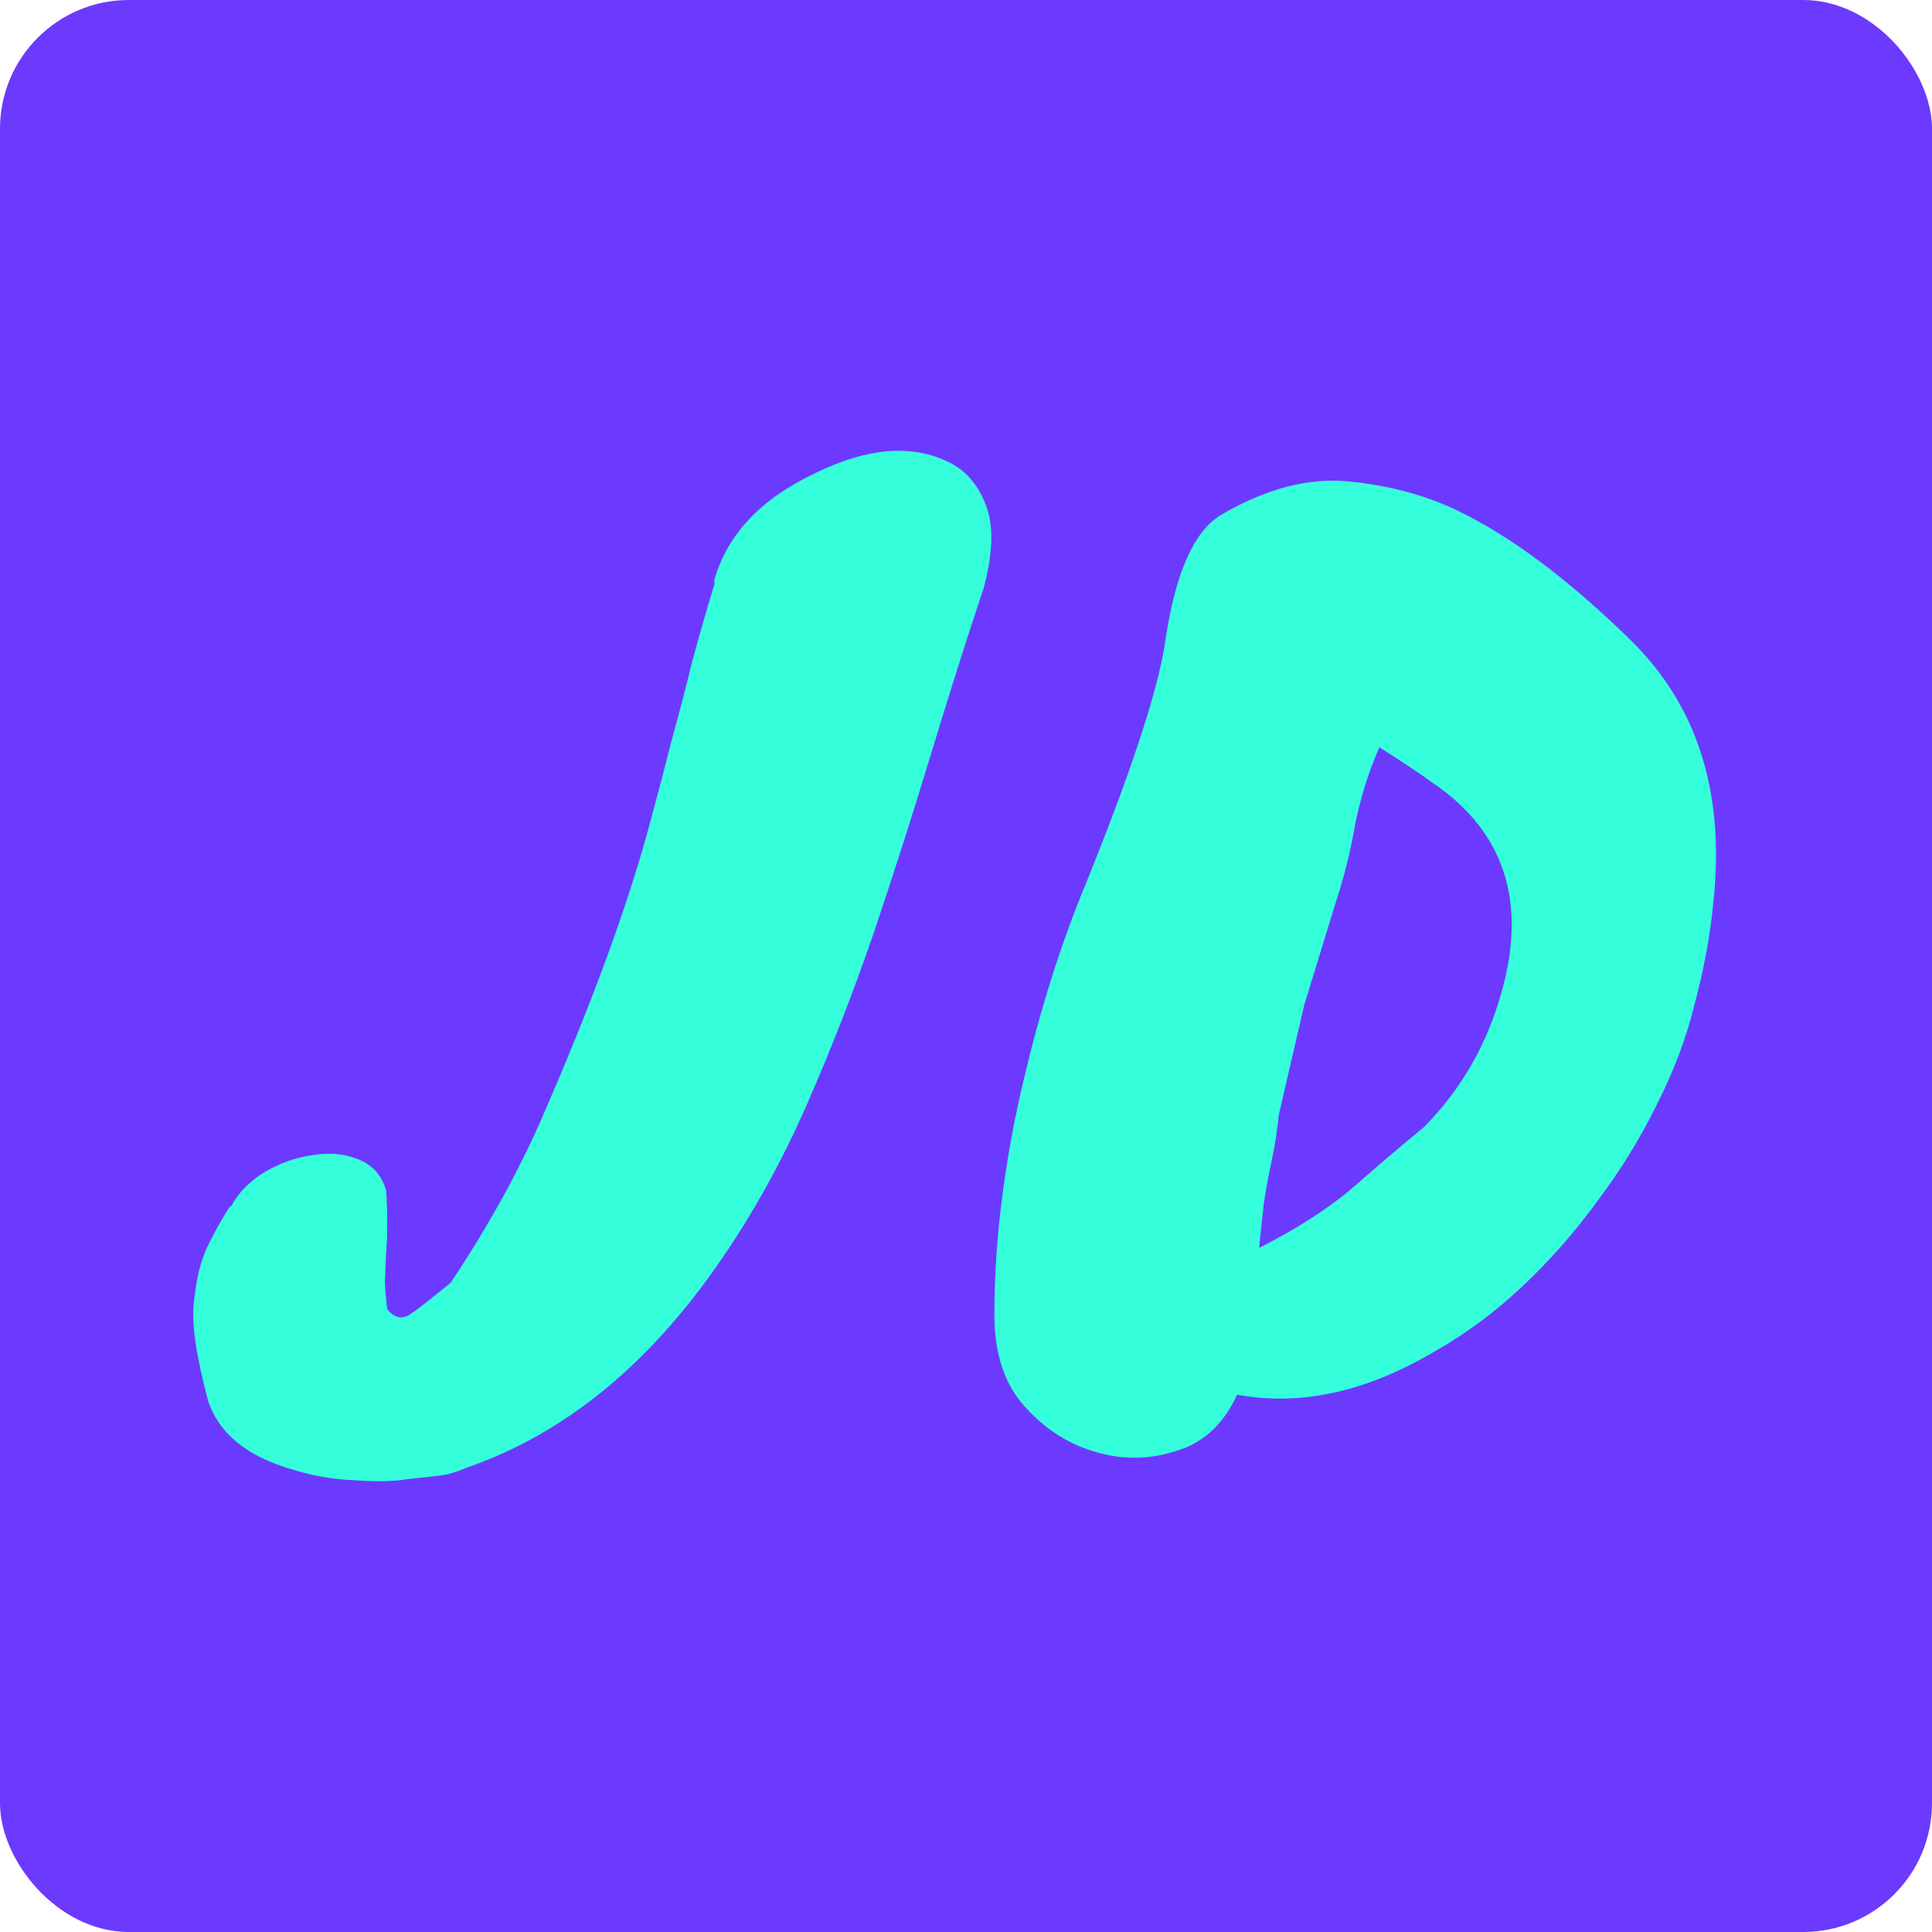 <svg width="60" height="60" viewBox="0 0 60 60" fill="none" xmlns="http://www.w3.org/2000/svg">
<rect x="0" y="0" width="60" height="60" fill="#333333" stroke="none"/>
<g clip-path="url(#clip0_6_36)">
<rect width="60" height="60" fill="white"/>
<rect width="60" height="60" rx="4" fill="#6C39FF"/>
<path d="M53.214 27.983C53.118 29.012 52.927 30.065 52.639 31.143C52.376 32.22 51.981 33.273 51.455 34.302C50.952 35.331 50.342 36.325 49.623 37.282C48.929 38.24 48.151 39.125 47.29 39.939C46.428 40.753 45.506 41.435 44.525 41.986C42.419 43.23 40.384 43.673 38.421 43.314C37.99 44.248 37.344 44.834 36.482 45.074C35.645 45.337 34.807 45.337 33.969 45.074C33.155 44.834 32.437 44.367 31.815 43.673C31.192 42.979 30.881 42.034 30.881 40.837C30.881 39.616 30.965 38.371 31.133 37.103C31.3 35.834 31.527 34.613 31.815 33.441C32.27 31.502 32.832 29.683 33.502 27.983C35.082 24.129 35.98 21.424 36.195 19.869C36.506 17.786 37.081 16.493 37.919 15.991C39.307 15.177 40.623 14.83 41.868 14.95C43.113 15.069 44.238 15.368 45.243 15.847C46.895 16.637 48.678 17.965 50.593 19.833C52.699 21.867 53.573 24.584 53.214 27.983ZM39.103 38.754C40.324 38.132 41.306 37.498 42.048 36.851C42.814 36.181 43.532 35.571 44.202 35.02C45.231 33.991 45.985 32.77 46.464 31.358C47.517 28.246 46.847 25.889 44.453 24.285C44.094 24.021 43.556 23.662 42.837 23.208C42.502 23.974 42.251 24.776 42.084 25.613C41.94 26.451 41.736 27.265 41.473 28.055L40.504 31.214L39.714 34.625C39.666 35.104 39.594 35.571 39.498 36.026C39.403 36.456 39.319 36.911 39.247 37.39L39.103 38.754Z" fill="#35FFDB"/>
<path d="M11.989 38.934L11.953 39.796C11.953 39.939 11.977 40.227 12.025 40.657C12.24 40.921 12.468 40.98 12.707 40.837C12.899 40.717 13.329 40.382 14 39.832C15.101 38.18 16.01 36.552 16.728 34.949C18.38 31.191 19.553 27.983 20.247 25.326C20.462 24.536 20.666 23.758 20.857 22.992C21.073 22.226 21.276 21.448 21.468 20.658C21.683 19.845 21.923 19.007 22.186 18.145V18.002C22.593 16.589 23.634 15.488 25.31 14.698C26.913 13.908 28.29 13.789 29.439 14.339C29.989 14.602 30.384 15.057 30.623 15.704C30.863 16.326 30.839 17.176 30.552 18.253C30.001 19.904 29.451 21.64 28.9 23.459C28.349 25.278 27.763 27.109 27.141 28.952C26.518 30.772 25.824 32.555 25.058 34.302C24.292 36.05 23.407 37.653 22.401 39.114C20.175 42.369 17.542 44.523 14.502 45.576C14.167 45.72 13.88 45.804 13.64 45.828C13.425 45.852 13.102 45.888 12.671 45.935C12.24 46.007 11.69 46.019 11.02 45.971C10.373 45.947 9.739 45.84 9.117 45.648C7.68 45.241 6.795 44.523 6.46 43.494C6.077 42.058 5.933 41.016 6.029 40.37C6.101 39.7 6.232 39.161 6.424 38.754C6.615 38.347 6.855 37.917 7.142 37.462H7.178C7.393 37.055 7.728 36.708 8.183 36.421C8.662 36.133 9.152 35.954 9.655 35.882C10.182 35.786 10.66 35.822 11.091 35.99C11.546 36.157 11.845 36.48 11.989 36.959C12.013 37.222 12.025 37.558 12.025 37.965C12.025 38.371 12.013 38.695 11.989 38.934Z" fill="#35FFDB"/>
</g>
<defs>
<clipPath id="clip0_6_36">
<rect width="60" height="60" fill="white"/>
</clipPath>
</defs>
</svg>
